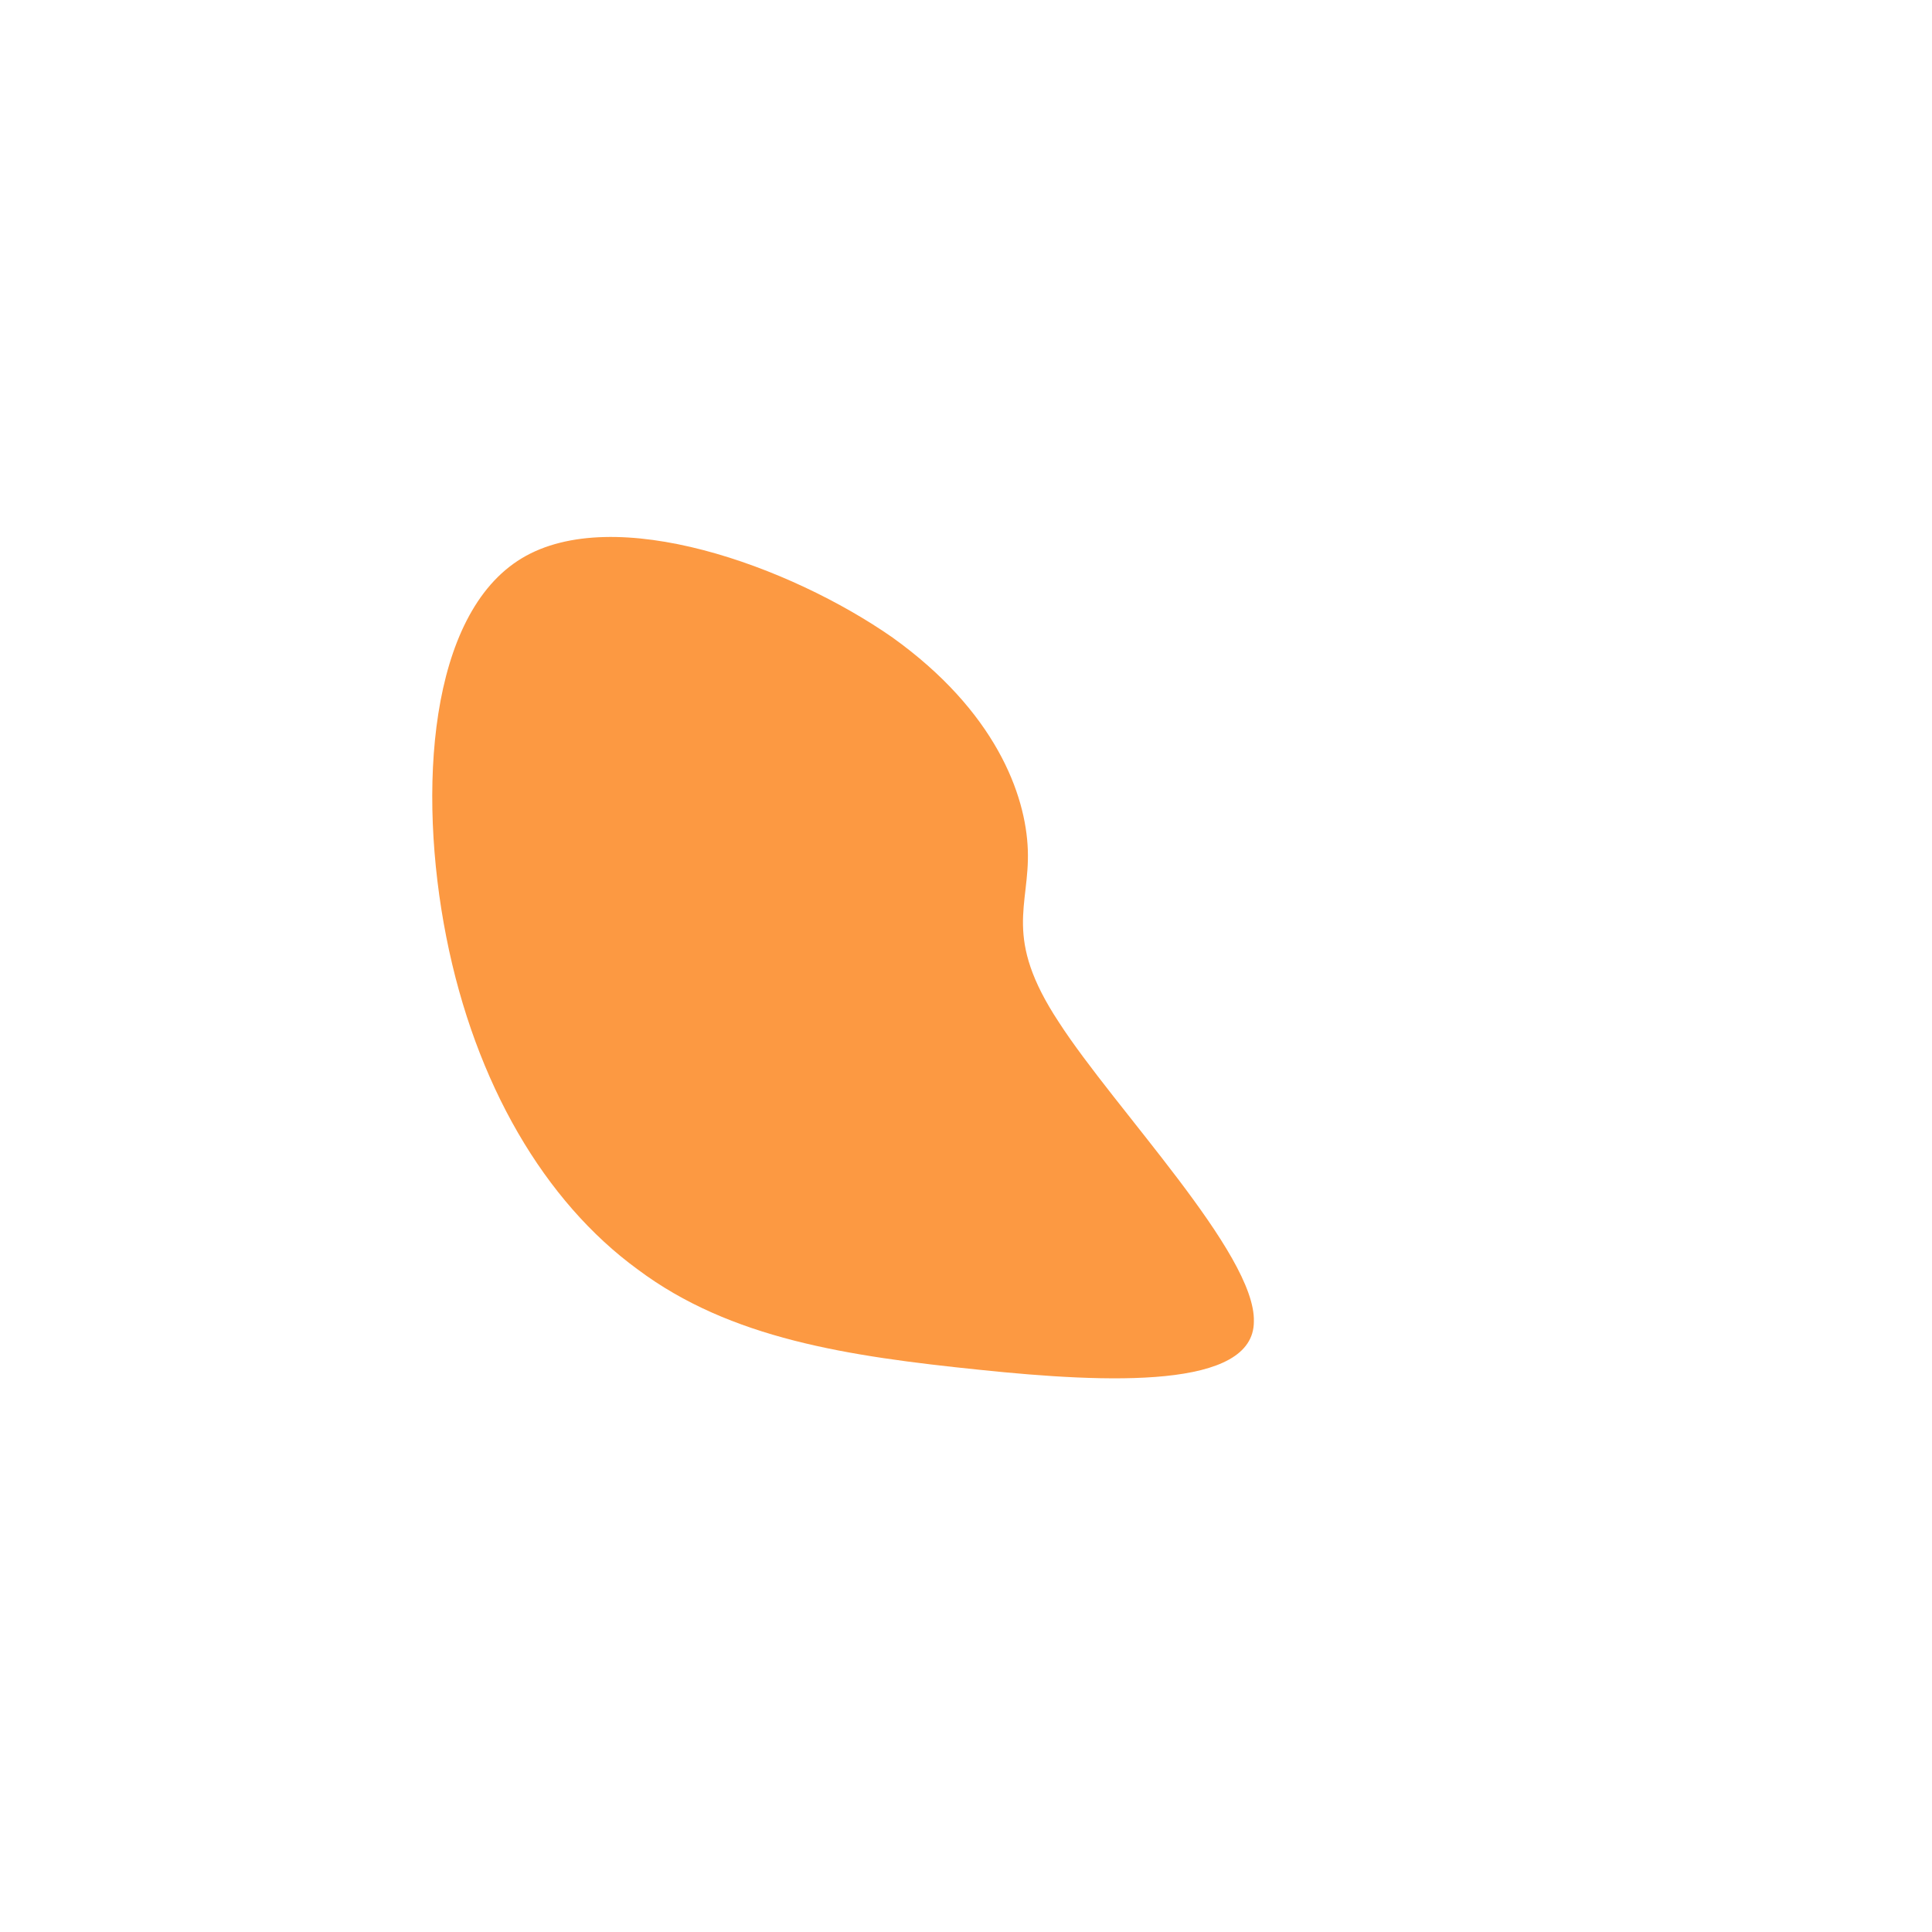 <!--?xml version="1.0" standalone="no"?-->
              <svg id="sw-js-blob-svg" viewBox="0 0 100 100" xmlns="http://www.w3.org/2000/svg" version="1.1">
                    <defs> 
                        <linearGradient id="sw-gradient" x1="0" x2="1" y1="1" y2="0">
                            <stop id="stop1" stop-color="rgba(252, 153, 66, 1)" offset="0%"></stop>
                            <stop id="stop2" stop-color="rgba(252, 153, 66, 1)" offset="100%"></stop>
                        </linearGradient>
                    </defs>
                <path fill="url(#sw-gradient)" d="M3.2,-6C3.3,-3.1,1.9,-1.5,4.8,2.9C7.7,7.4,15,14.9,14.9,18.4C14.9,21.9,7.4,21.6,0.7,20.9C-6.1,20.2,-12.2,19.3,-17,15.7C-21.8,12.2,-25.4,6.1,-26.9,-1.5C-28.4,-9.1,-27.8,-18.2,-23,-21.1C-18.2,-24,-9.1,-20.7,-3.8,-17C1.5,-13.2,3.1,-8.9,3.2,-6Z" width="100%" height="100%" transform="translate(50 50)" stroke-width="0" style="transition: all 0.3s ease 0s;" stroke="url(#sw-gradient)"></path>
              </svg>